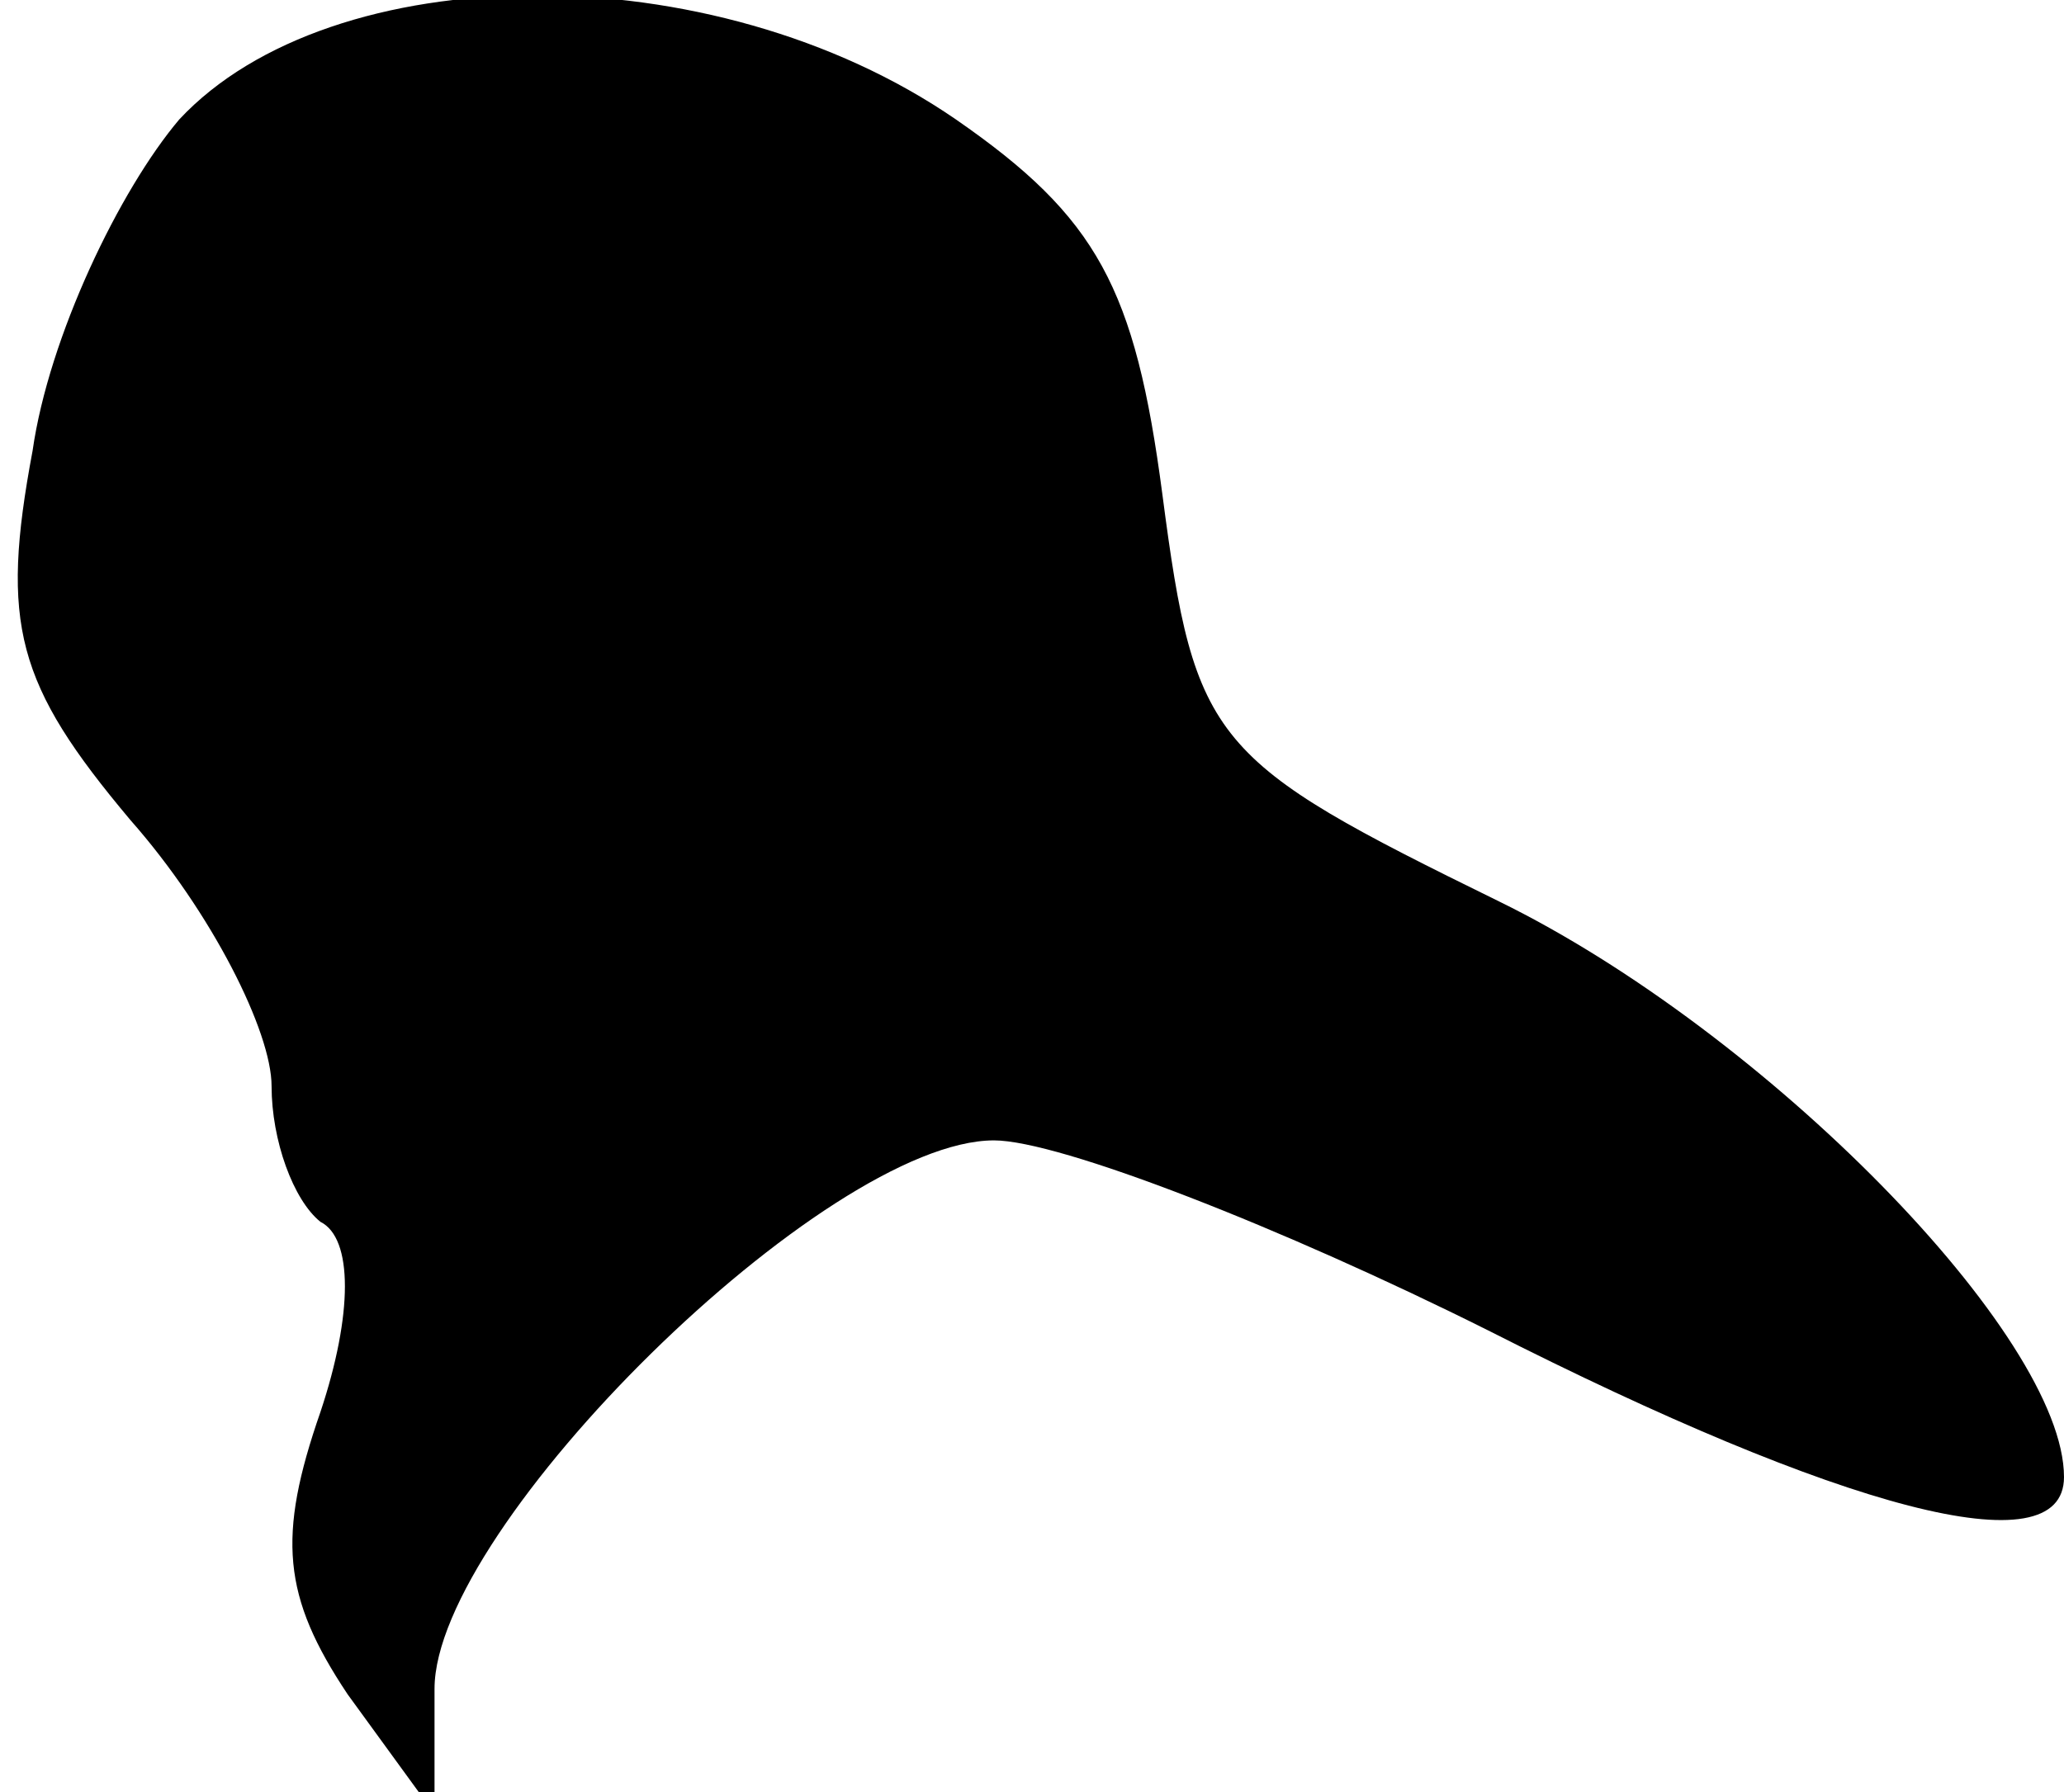 <?xml version="1.0" standalone="no"?>
<!DOCTYPE svg PUBLIC "-//W3C//DTD SVG 20010904//EN"
 "http://www.w3.org/TR/2001/REC-SVG-20010904/DTD/svg10.dtd">
<svg version="1.0" xmlns="http://www.w3.org/2000/svg"
 width="38pt" height="33pt" viewBox="0 0 38 33"
 preserveAspectRatio="xMidYMid meet">
<g transform="translate(0,33) scale(0.1,-0.1)"
fill="#000000" stroke="none">
<path fill="#000000" stroke="none" d="M33 308 c-11 -13 -24 -40 -27 -61 -6
-32 -3 -43 18 -68 15 -17 26 -39 26 -49 0 -10 4 -21 9 -25 6 -3 6 -17 0 -35
-8 -23 -7 -34 5 -52 l16 -22 0 23 c0 30 72 101 103 101 12 0 53 -16 91 -35 65
-33 106 -44 106 -27 0 26 -55 82 -104 106 -53 26 -56 29 -62 75 -5 38 -12 51
-38 69 -45 31 -115 30 -143 0z"/>
</g>
</svg>
